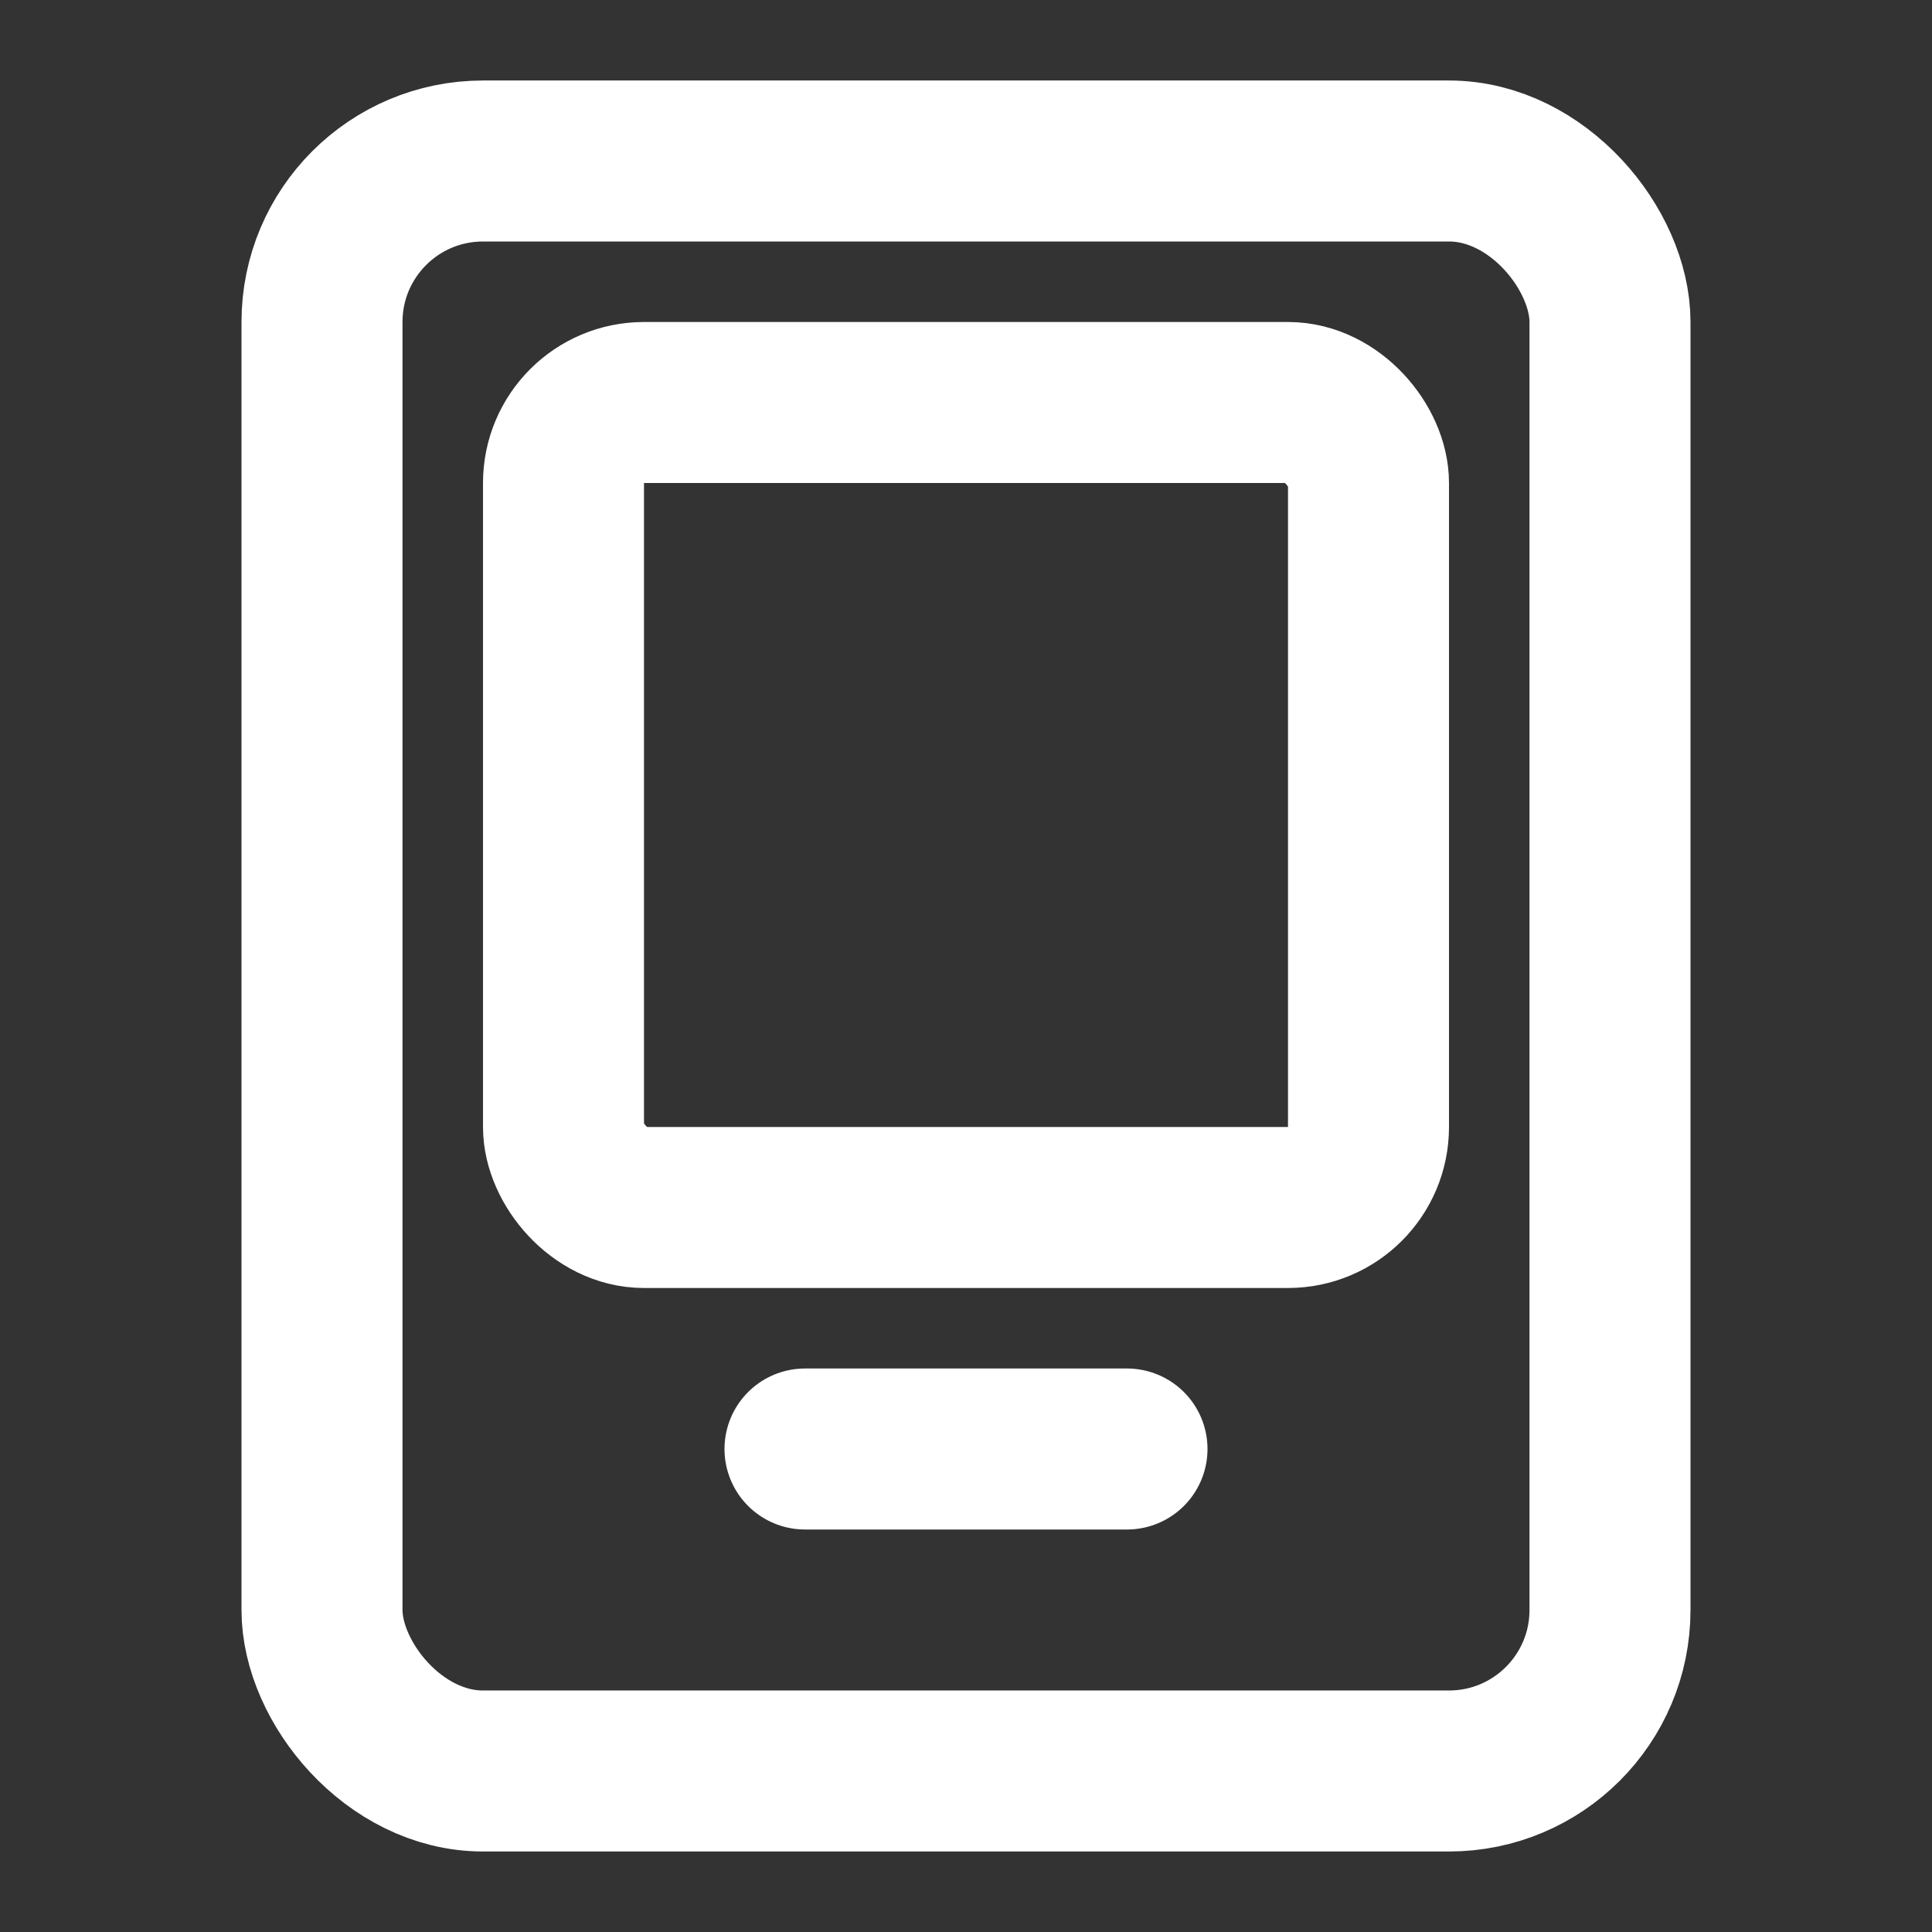 <?xml version="1.0" encoding="UTF-8"?>
<svg width="24" height="24" viewBox="0 0 24 24" fill="none" xmlns="http://www.w3.org/2000/svg">
    <rect x="0" y="0" width="24" height="24" fill="#333333" stroke="none"/>
    <rect x="4" y="2" width="16" height="20" rx="2" stroke="#FFFFFF" stroke-width="2"/>
    <path d="M10 18H14" stroke="#FFFFFF" stroke-width="2" stroke-linecap="round"/>
    <rect x="7" y="5" width="10" height="10" rx="1" stroke="#FFFFFF" stroke-width="2"/>
</svg> 